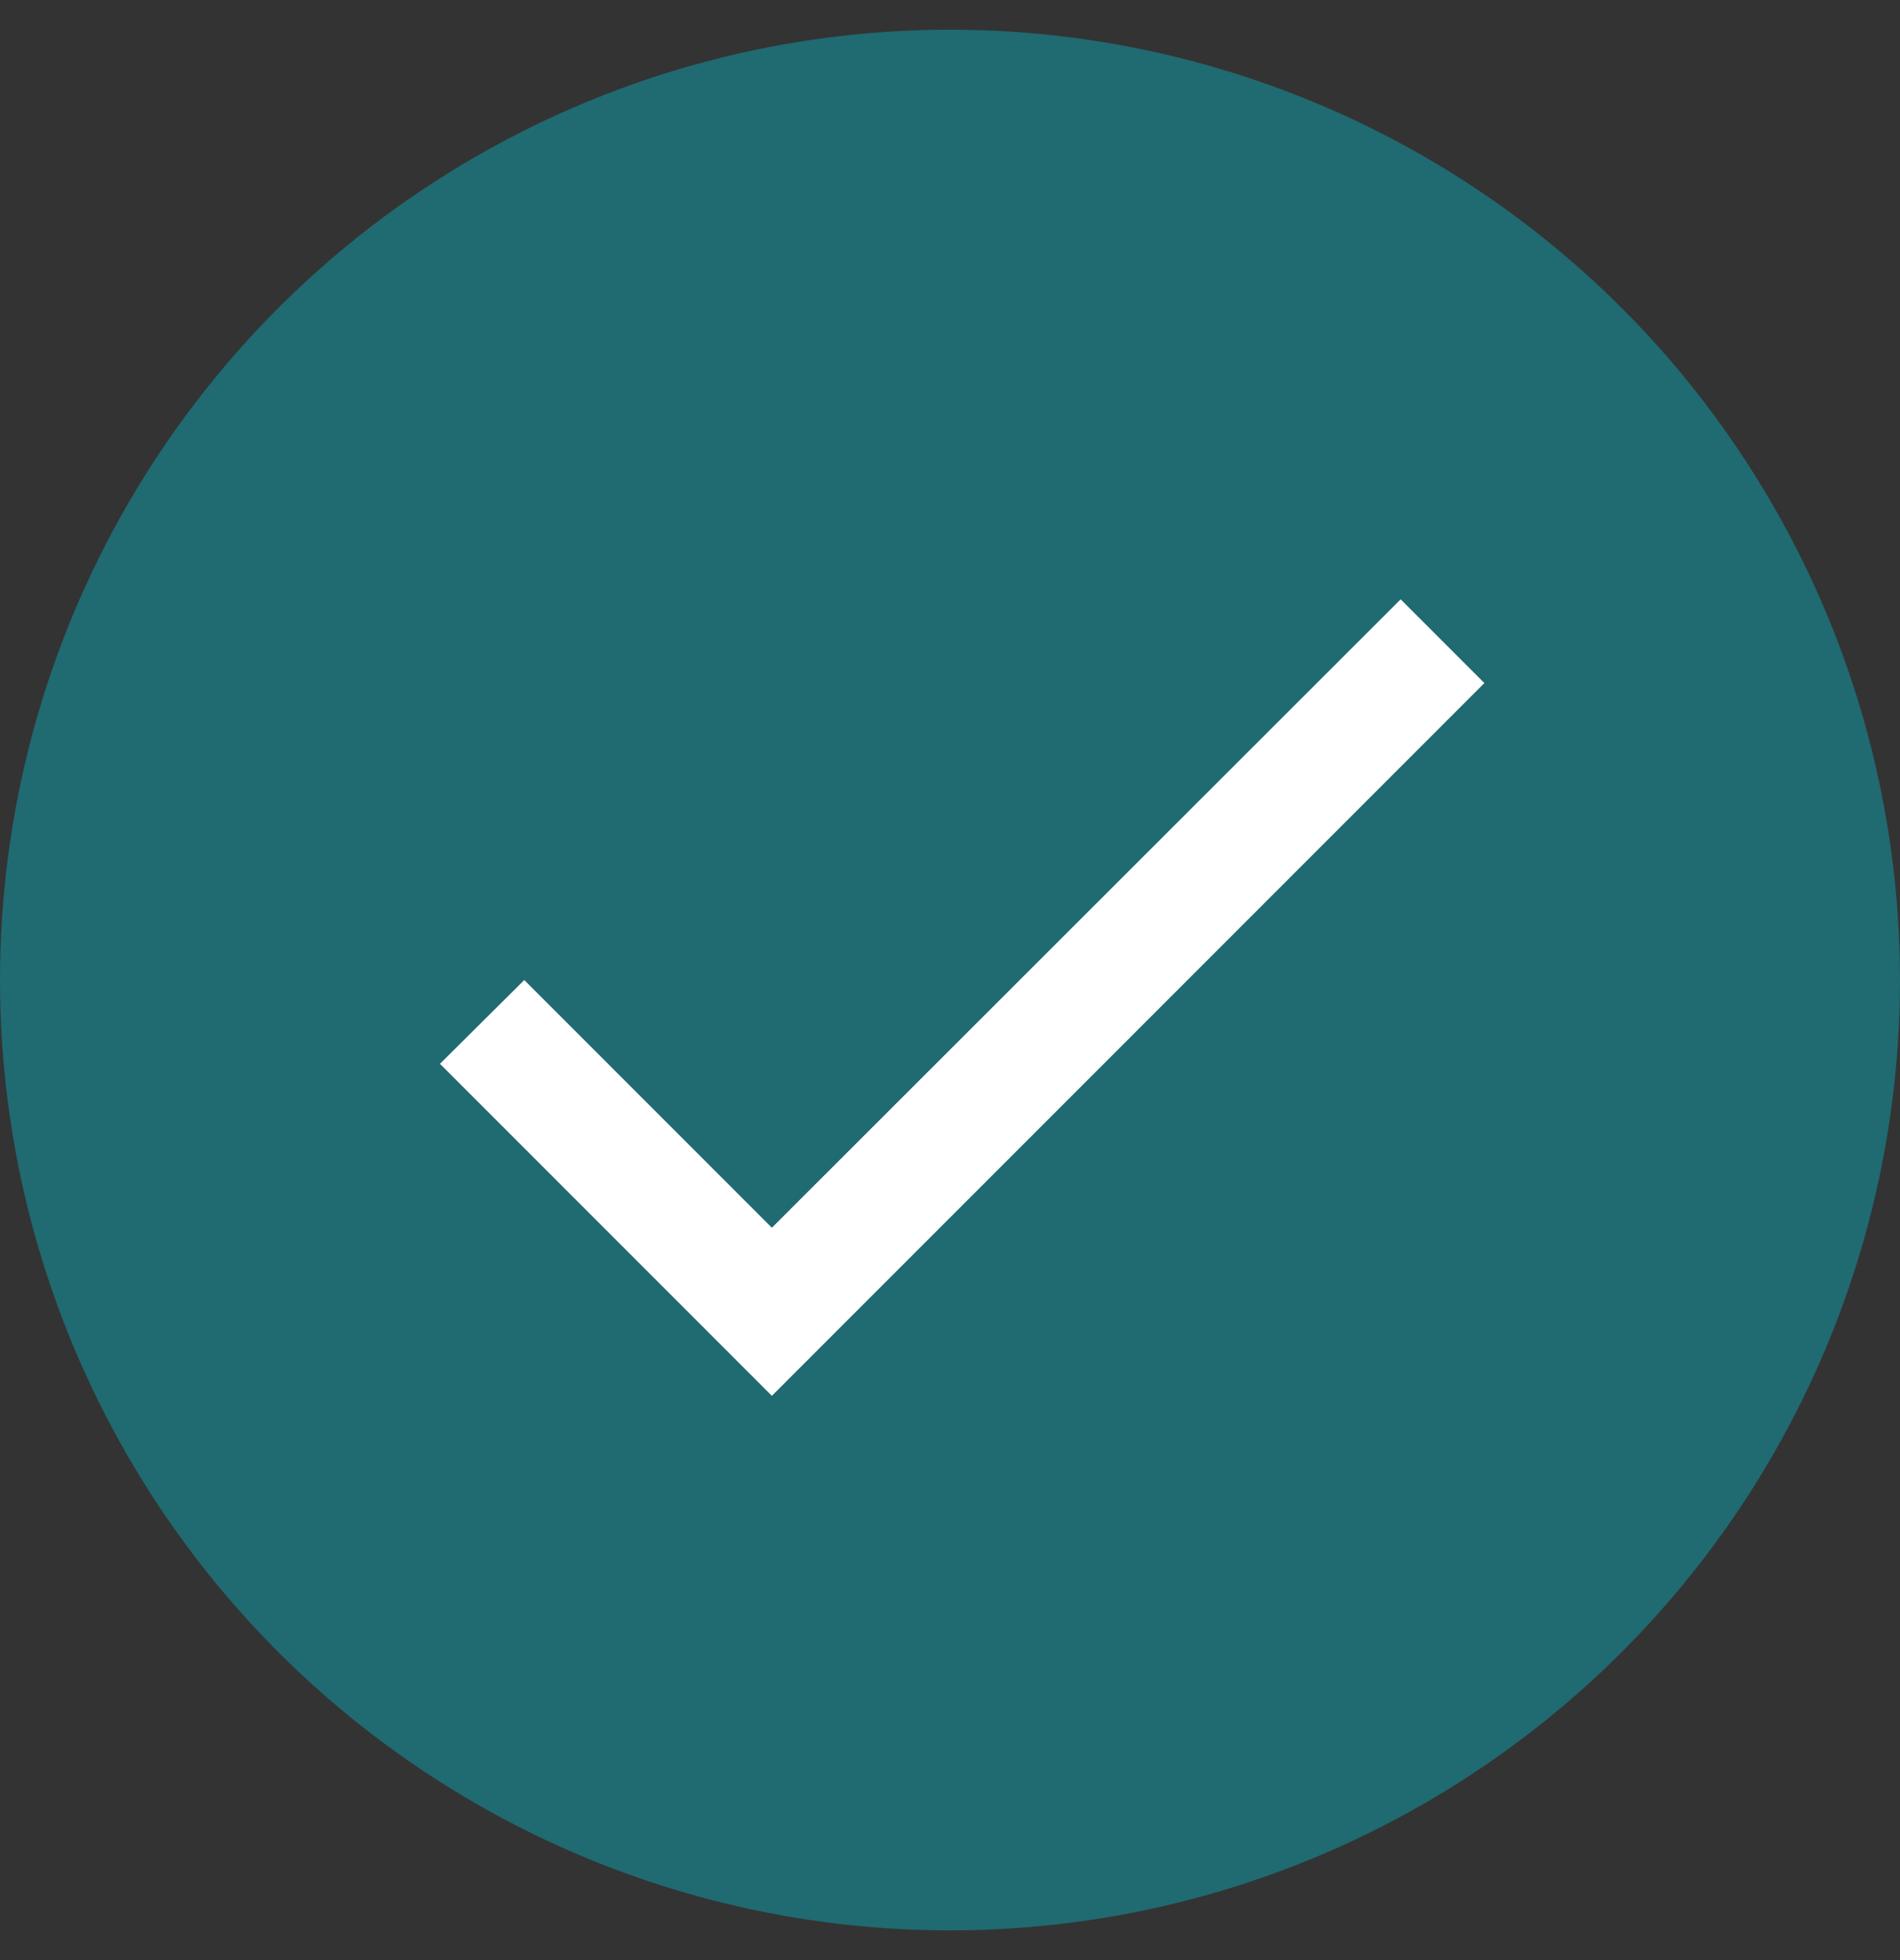 <svg width="32" height="33" viewBox="0 0 32 33" fill="none" xmlns="http://www.w3.org/2000/svg">
<rect x="0" y="0" width="32" height="33" fill="#333333" stroke="none"/>
<circle cx="16" cy="16.5" r="16" fill="#206A71"/>
<g clip-path="url(#clip0_463_3465)">
<path d="M13 20.67L8.83 16.5L7.41 17.91L13 23.5L25 11.5L23.59 10.09L13 20.67Z" fill="white"/>
</g>
<defs>
<clipPath id="clip0_463_3465">
<rect width="24" height="24" fill="white" transform="translate(4 4.5)"/>
</clipPath>
</defs>
</svg>
